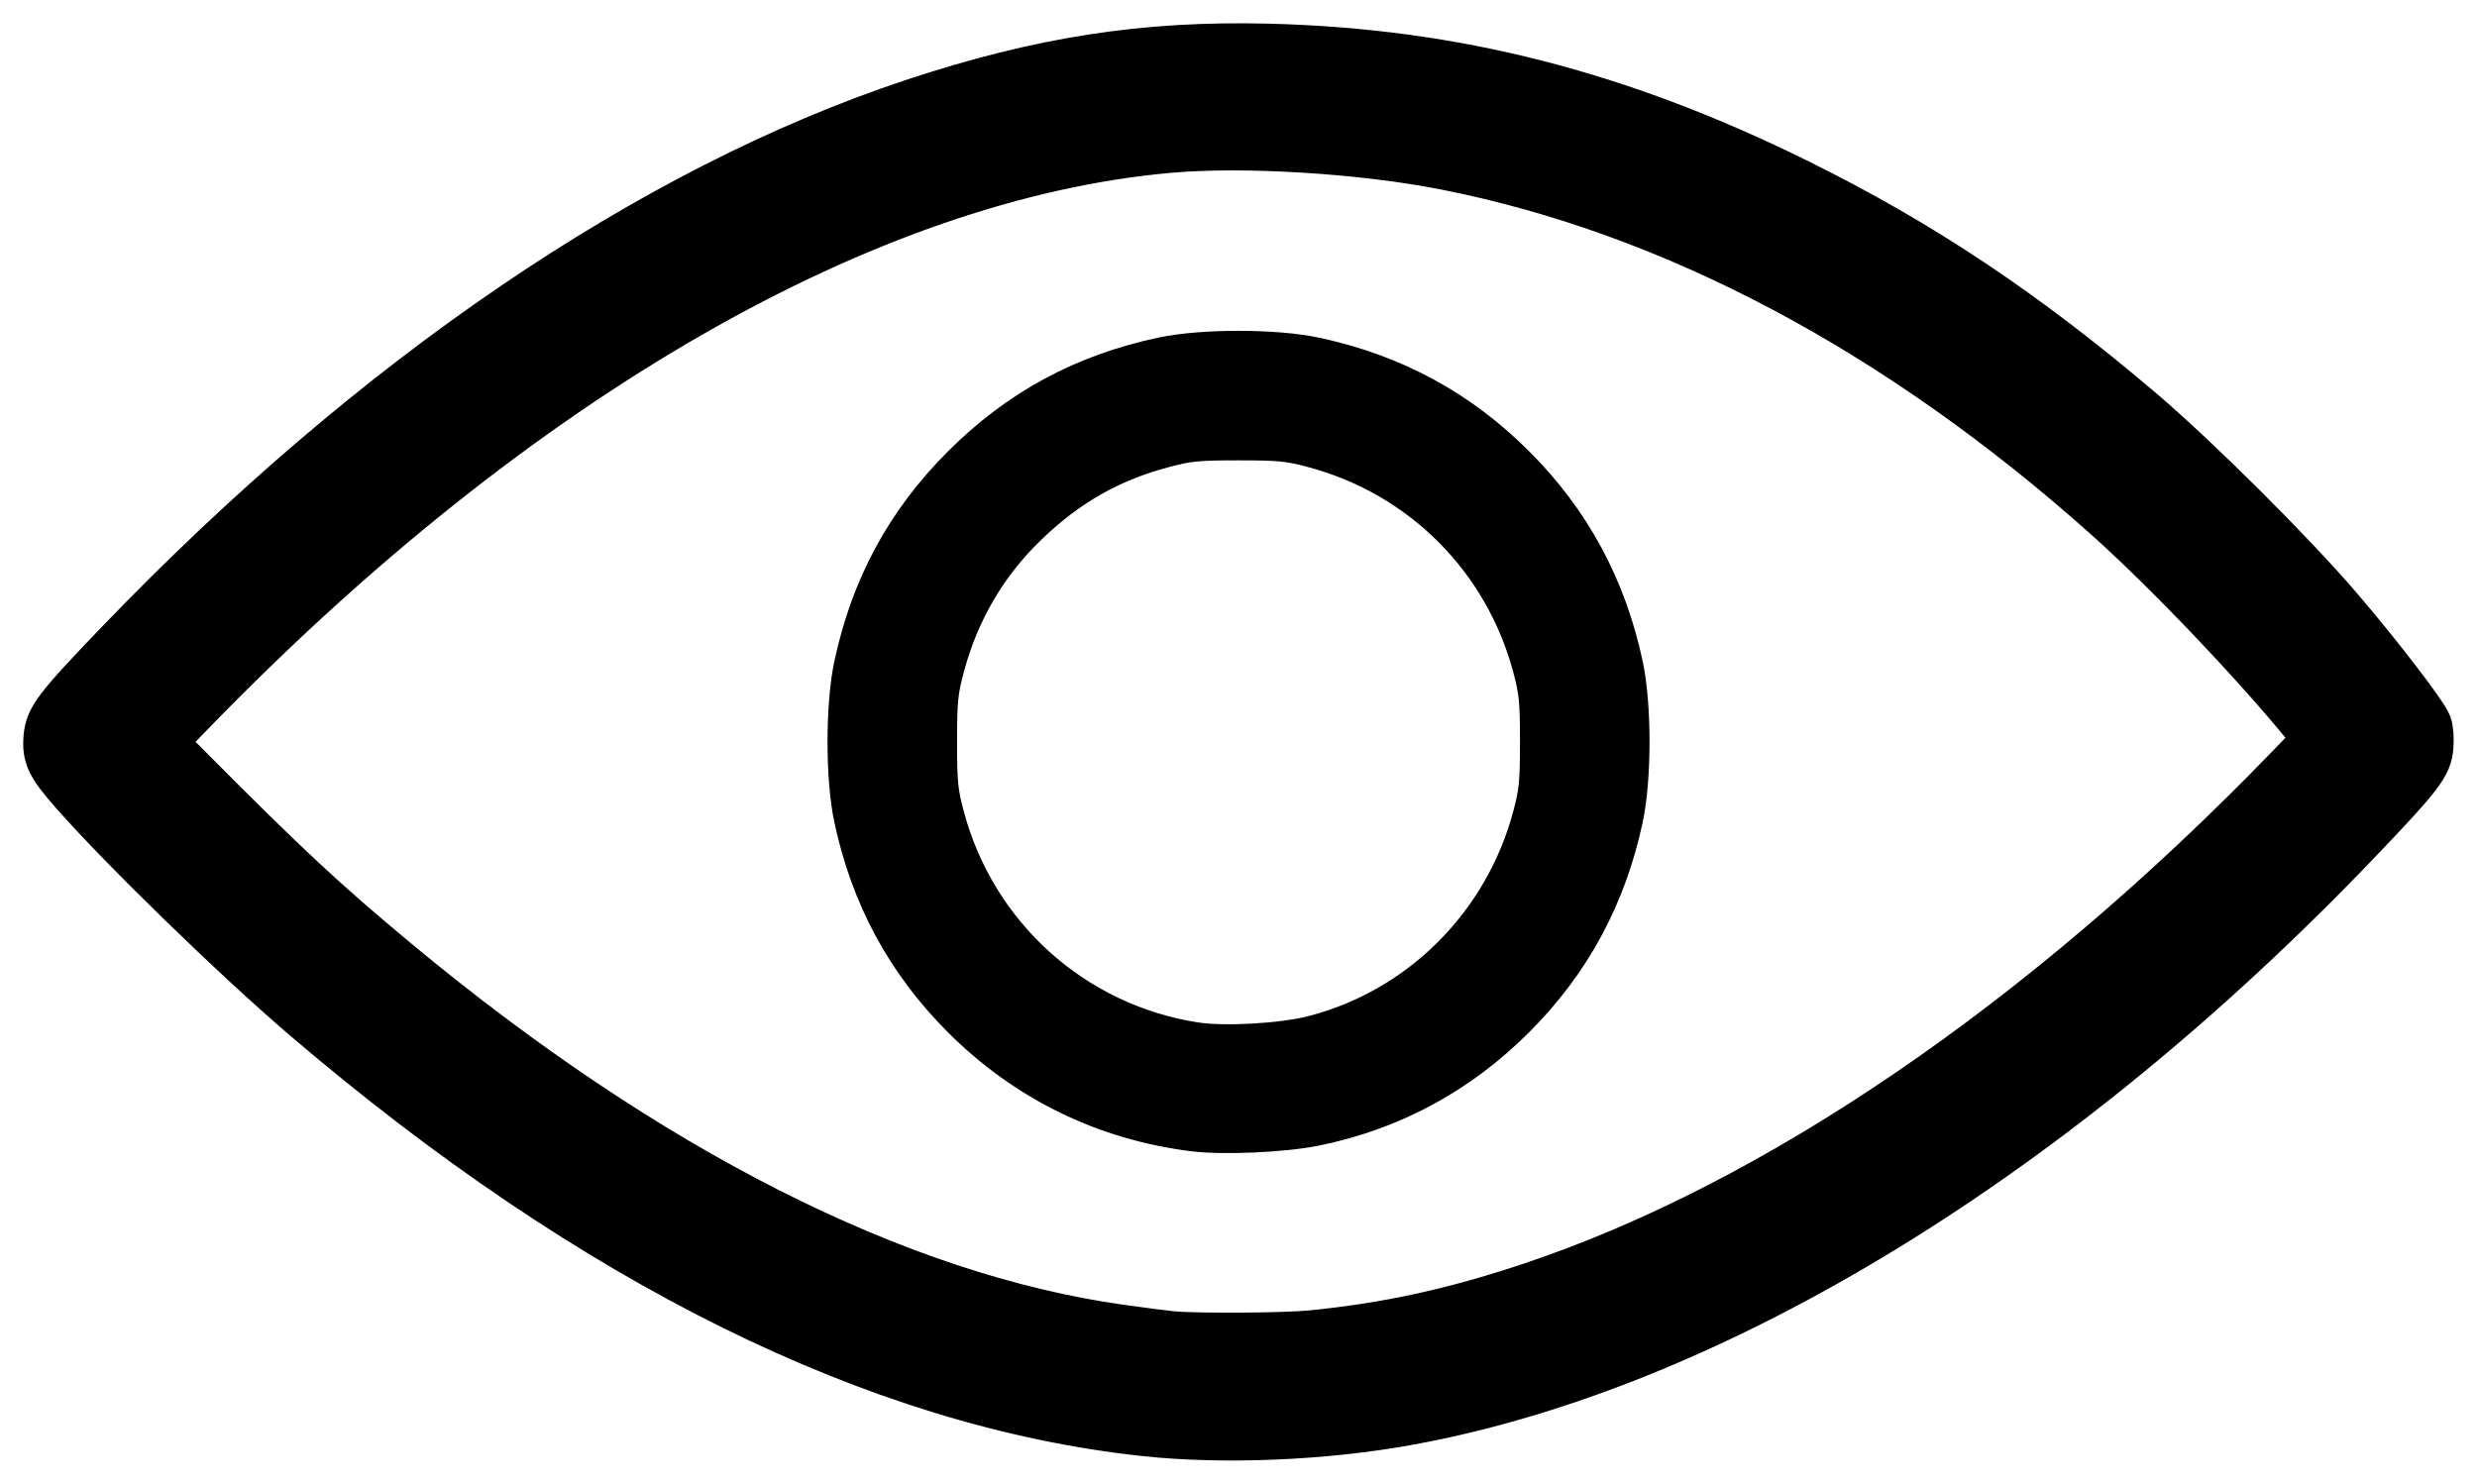 <?xml version="1.0" encoding="UTF-8" standalone="no"?>
<svg
   xmlns:dc="http://purl.org/dc/elements/1.1/"
   xmlns:cc="http://creativecommons.org/ns#"
   xmlns:rdf="http://www.w3.org/1999/02/22-rdf-syntax-ns#"
   xmlns:svg="http://www.w3.org/2000/svg"
   xmlns="http://www.w3.org/2000/svg"
   xmlns:sodipodi="http://sodipodi.sourceforge.net/DTD/sodipodi-0.dtd"
   xmlns:inkscape="http://www.inkscape.org/namespaces/inkscape"
   inkscape:version="1.0 (4035a4fb49, 2020-05-01)"
   height="318.628"
   width="531.816"
   sodipodi:docname="ojo.svg"
   xml:space="preserve"
   viewBox="0 0 531.816 318.628"
   y="0px"
   x="0px"
   id="Capa_1"
   version="1.1"><defs
   id="defs47" /><sodipodi:namedview
   inkscape:current-layer="Capa_1"
   inkscape:window-maximized="1"
   inkscape:window-y="-8"
   inkscape:window-x="-8"
   inkscape:cy="159.28316"
   inkscape:cx="265.91334"
   inkscape:zoom="1.6601822"
   fit-margin-bottom="5"
   fit-margin-right="5"
   fit-margin-left="5"
   lock-margins="true"
   fit-margin-top="5"
   showgrid="false"
   id="namedview45"
   inkscape:window-height="1017"
   inkscape:window-width="1920"
   inkscape:pageshadow="2"
   inkscape:pageopacity="0"
   guidetolerance="10"
   gridtolerance="10"
   objecttolerance="10"
   borderopacity="1"
   bordercolor="#666666"
   pagecolor="#ffffff" />
<g
   transform="translate(9.917,-96.713)"
   id="g6">
	<g
   id="g4">
		<path
   id="path2"
   d="M 510.096,249.937 C 506.064,244.07 409.168,106.662 255.995,106.662 124.56,106.662 7.44,243.281 2.512,249.105 c -3.349,3.968 -3.349,9.792 0,13.781 4.928,5.824 122.048,142.443 253.483,142.443 131.435,0 248.554,-136.619 253.482,-142.443 3.094,-3.669 3.371,-8.981 0.619,-12.949 z M 255.995,383.996 c -105.365,0 -205.547,-100.48 -230.997,-128 25.408,-27.541 125.483,-128 230.997,-128 123.285,0 210.304,100.331 231.552,127.424 -24.534,26.645 -125.291,128.576 -231.552,128.576 z" />
	</g>
</g>
<g
   transform="translate(9.917,-96.713)"
   id="g12">
	<g
   id="g10">
		<path
   id="path8"
   d="m 255.995,170.662 c -47.061,0 -85.333,38.272 -85.333,85.333 0,47.061 38.272,85.333 85.333,85.333 47.061,0 85.333,-38.272 85.333,-85.333 0,-47.061 -38.272,-85.333 -85.333,-85.333 z m 0,149.334 c -35.285,0 -64,-28.715 -64,-64 0,-35.285 28.715,-64 64,-64 35.285,0 64,28.715 64,64 0,35.285 -28.715,64 -64,64 z" />
	</g>
</g>
<g
   transform="translate(9.917,-96.713)"
   id="g14">
</g>
<g
   transform="translate(9.917,-96.713)"
   id="g16">
</g>
<g
   transform="translate(9.917,-96.713)"
   id="g18">
</g>
<g
   transform="translate(9.917,-96.713)"
   id="g20">
</g>
<g
   transform="translate(9.917,-96.713)"
   id="g22">
</g>
<g
   transform="translate(9.917,-96.713)"
   id="g24">
</g>
<g
   transform="translate(9.917,-96.713)"
   id="g26">
</g>
<g
   transform="translate(9.917,-96.713)"
   id="g28">
</g>
<g
   transform="translate(9.917,-96.713)"
   id="g30">
</g>
<g
   transform="translate(9.917,-96.713)"
   id="g32">
</g>
<g
   transform="translate(9.917,-96.713)"
   id="g34">
</g>
<g
   transform="translate(9.917,-96.713)"
   id="g36">
</g>
<g
   transform="translate(9.917,-96.713)"
   id="g38">
</g>
<g
   transform="translate(9.917,-96.713)"
   id="g40">
</g>
<g
   transform="translate(9.917,-96.713)"
   id="g42">
</g>
<g
   transform="translate(175.62,68.99)"
   id="g882"><path
     style="fill:#000000;stroke:#000000;stroke-width:10;stroke-linecap:round;stroke-linejoin:round;stroke-miterlimit:4;stroke-dasharray:none;stroke-opacity:1"
     d="m 70.115,238.699 c -57.361,-6.167 -118.677,-36.512 -180.388,-89.274 -14.869,-12.713 -39.026,-36.211 -49.644,-48.289 -5.077,-5.775 -5.996,-7.692 -5.656,-11.788 0.339,-4.091 2.074,-6.371 15.408,-20.248 54.697,-56.922 114.209,-97.447 170.587,-116.16 27.233,-9.04 49.746,-12.53 76.41,-11.847 39.868,1.022 75.326,10.082 113.629,29.034 26.498,13.111 48.734,27.953 73.665,49.168 11.946,10.166 32.478,30.625 42.539,42.387 8.722,10.197 18.204,22.559 19.12,24.926 0.336,0.868 0.498,2.982 0.361,4.699 -0.32,3.997 -1.984,6.185 -15.352,20.178 -64.712,67.737 -138.273,112.793 -203.757,124.802 -18.149,3.328 -39.847,4.248 -56.921,2.412 z m 35.926,-21.332 c 16.264,-1.624 30.317,-4.684 46.896,-10.211 52.643,-17.548 110.131,-56.793 162.565,-110.979 l 6.255,-6.464 -2.341,-2.872 c -11.043,-13.547 -29.969,-33.381 -42.698,-44.746 -44.838,-40.031 -93.056,-65.619 -141.852,-75.276 -17.958,-3.554 -43.264,-5.122 -59.466,-3.684 -64.887,5.759 -139.989,48.937 -209.447,120.418 l -6.593,6.785 6.593,6.635 c 19.752,19.878 28.211,27.75 43.336,40.326 54.07,44.959 107.712,72.123 155.706,78.848 4.804,0.673 9.818,1.318 11.143,1.432 5.689,0.492 24.167,0.361 29.903,-0.212 z"
     id="path876" /><path
     style="fill:#000000;stroke:#000000;stroke-width:6.023;stroke-linecap:round;stroke-linejoin:round;stroke-miterlimit:4;stroke-dasharray:none;stroke-opacity:1"
     d="m 80.42,175.229 c -19.379,-2.45 -36.583,-10.876 -50.385,-24.678 -12.168,-12.168 -19.915,-26.492 -23.567,-43.58 -1.876,-8.776 -1.876,-24.579 0,-33.356 3.673,-17.181 11.311,-31.289 23.585,-43.563 12.273,-12.273 26.382,-19.912 43.563,-23.585 8.776,-1.876 24.579,-1.876 33.356,0 17.087,3.653 31.411,11.399 43.58,23.567 12.168,12.168 19.915,26.492 23.567,43.58 1.876,8.776 1.876,24.579 0,33.356 -3.653,17.087 -11.399,31.411 -23.567,43.58 -12.211,12.211 -26.814,20.09 -43.564,23.503 -6.935,1.413 -20.084,1.995 -26.567,1.175 z m 25.606,-23.103 c 22.4,-5.758 40.104,-23.44 46.16,-46.101 1.366,-5.112 1.548,-6.963 1.548,-15.733 0,-8.77 -0.182,-10.62 -1.548,-15.733 -6.057,-22.664 -23.495,-40.103 -46.16,-46.16 -5.112,-1.366 -6.963,-1.548 -15.733,-1.548 -8.791,0 -10.614,0.18 -15.785,1.562 -11.138,2.975 -19.981,8.004 -28.562,16.242 -8.537,8.196 -14.425,18.221 -17.531,29.852 -1.381,5.171 -1.562,6.994 -1.562,15.785 0,8.77 0.182,10.62 1.548,15.733 6.665,24.943 27.206,43.486 52.607,47.491 6.176,0.974 18.48,0.29 25.018,-1.391 z"
     id="path878" /></g></svg>
